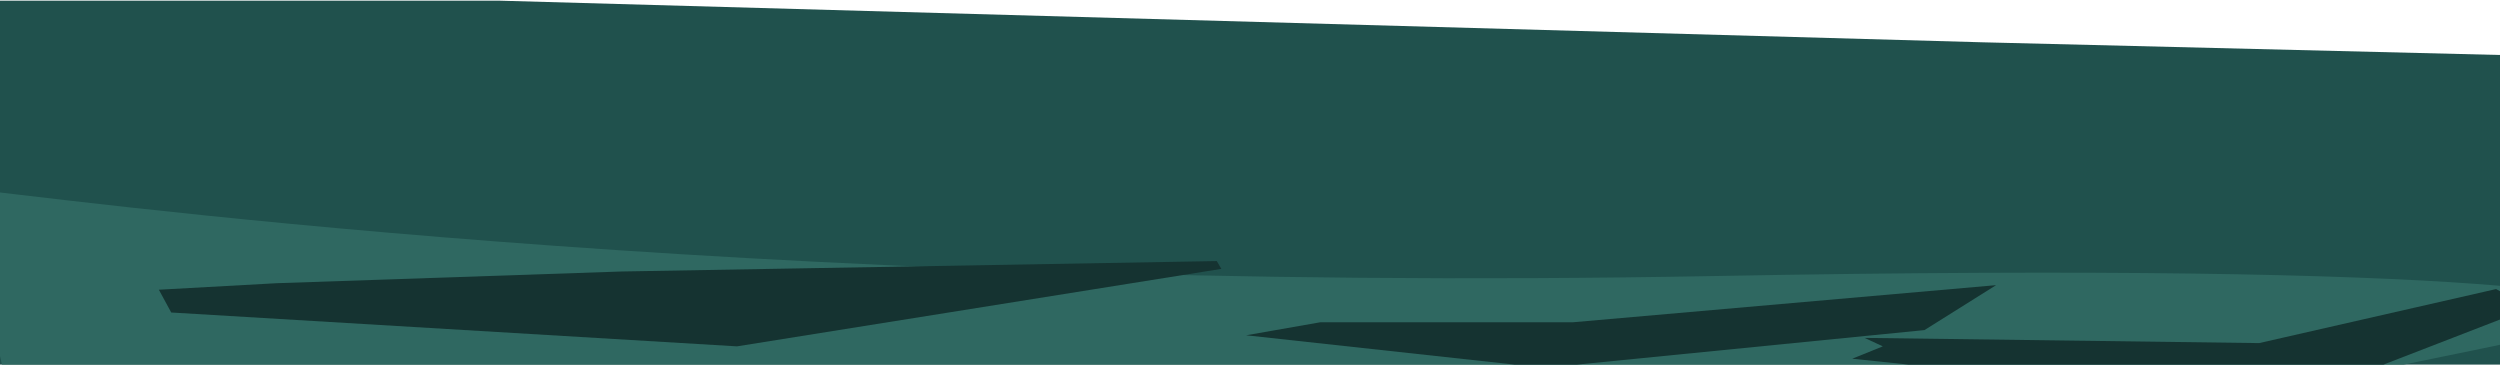 <svg width="1920" height="280" viewBox="0 0 1920 280" fill="none" xmlns="http://www.w3.org/2000/svg">
<path d="M-14.5 0.5V316L383 344L1418 375.5C1620.5 356.833 2025.3 317.1 2024.5 307.5C2023.7 297.9 2016.17 128.167 2012.5 44.5L1523 32.5L383 0.5H-14.5Z" fill="#20514D"/>
<path d="M1316.5 212C560 226 31 150 -29.5 144.5L9.5 315C527.333 319.167 1569.1 327.5 1593.5 327.5C1617.9 327.5 1887.67 271.833 2019.5 244C2037.33 228.667 1921.7 200.8 1316.5 212Z" fill="#2F6861"/>
<path d="M566 266L938 206.5L934.5 200.5L477.5 208.5L212.5 217.5L122 222.5L131.5 240L566 266Z" fill="#153331"/>
<path d="M957 257.5L1014 247.5H1208L1533 219L1478 253.5L1186 282.5L957 257.5Z" fill="#153331"/>
<path d="M1422.5 275.5L1446 266L1432 259.5L1735 263.5L1917 222L1943 236.5L1753 310L1422.5 275.5Z" fill="#153331"/>
</svg>
